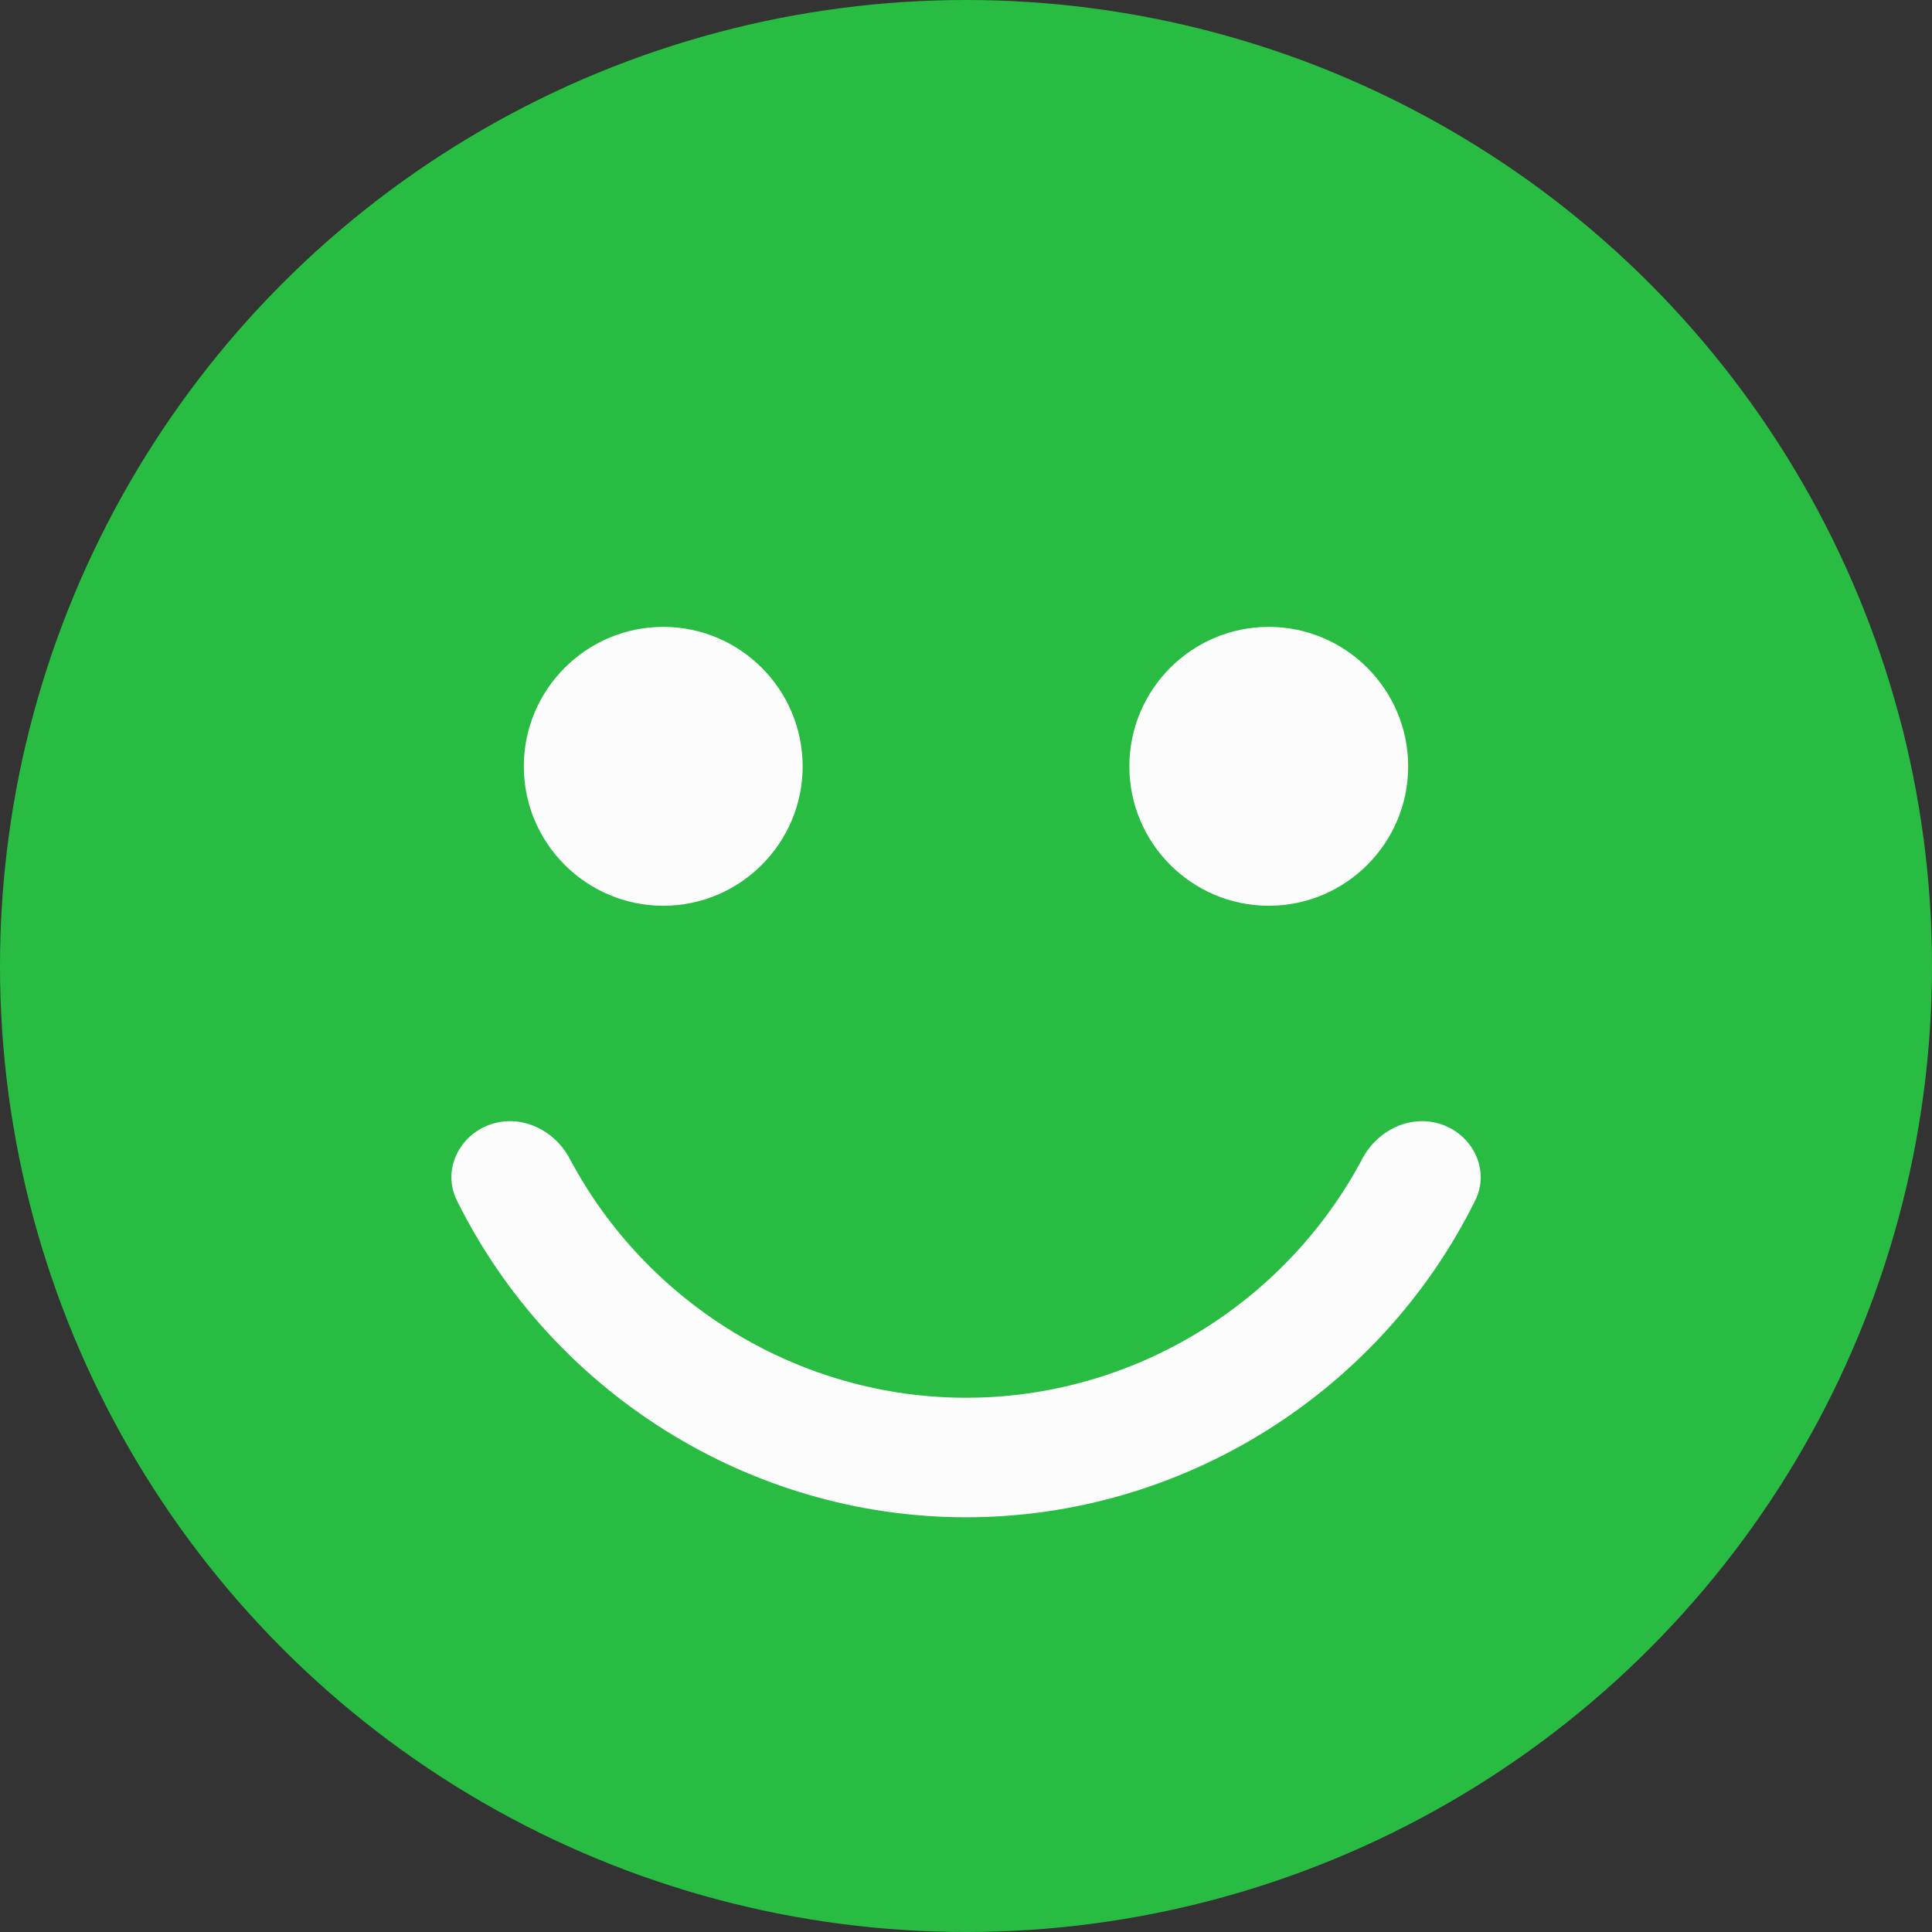 <svg width="38" height="38" viewBox="0 0 38 38" fill="none" xmlns="http://www.w3.org/2000/svg">
<rect x="0" y="0" width="38" height="38" fill="#333333" stroke="none"/>
<circle cx="19" cy="19" r="19" fill="#28BD42"/>
<path d="M24.955 17.815C26.467 17.815 27.697 16.585 27.697 15.073C27.697 13.561 26.467 12.33 24.955 12.33C23.443 12.33 22.213 13.561 22.213 15.073C22.213 16.585 23.443 17.815 24.955 17.815Z" fill="#FCFCFD"/>
<path d="M13.045 17.815C14.557 17.815 15.787 16.585 15.787 15.073C15.787 13.561 14.557 12.33 13.045 12.33C11.533 12.33 10.303 13.561 10.303 15.073C10.303 16.585 11.533 17.815 13.045 17.815Z" fill="#FCFCFD"/>
<path d="M19.001 27.492C15.72 27.492 12.719 25.643 11.206 22.79C10.902 22.216 10.233 21.9 9.624 22.124V22.124C9.015 22.349 8.698 23.028 8.986 23.61C10.851 27.381 14.74 29.843 19.001 29.843C23.262 29.843 27.151 27.381 29.016 23.61C29.304 23.028 28.987 22.349 28.378 22.124V22.124C27.769 21.9 27.1 22.216 26.796 22.79C25.283 25.643 22.282 27.492 19.001 27.492Z" fill="#FCFCFD"/>
</svg>
